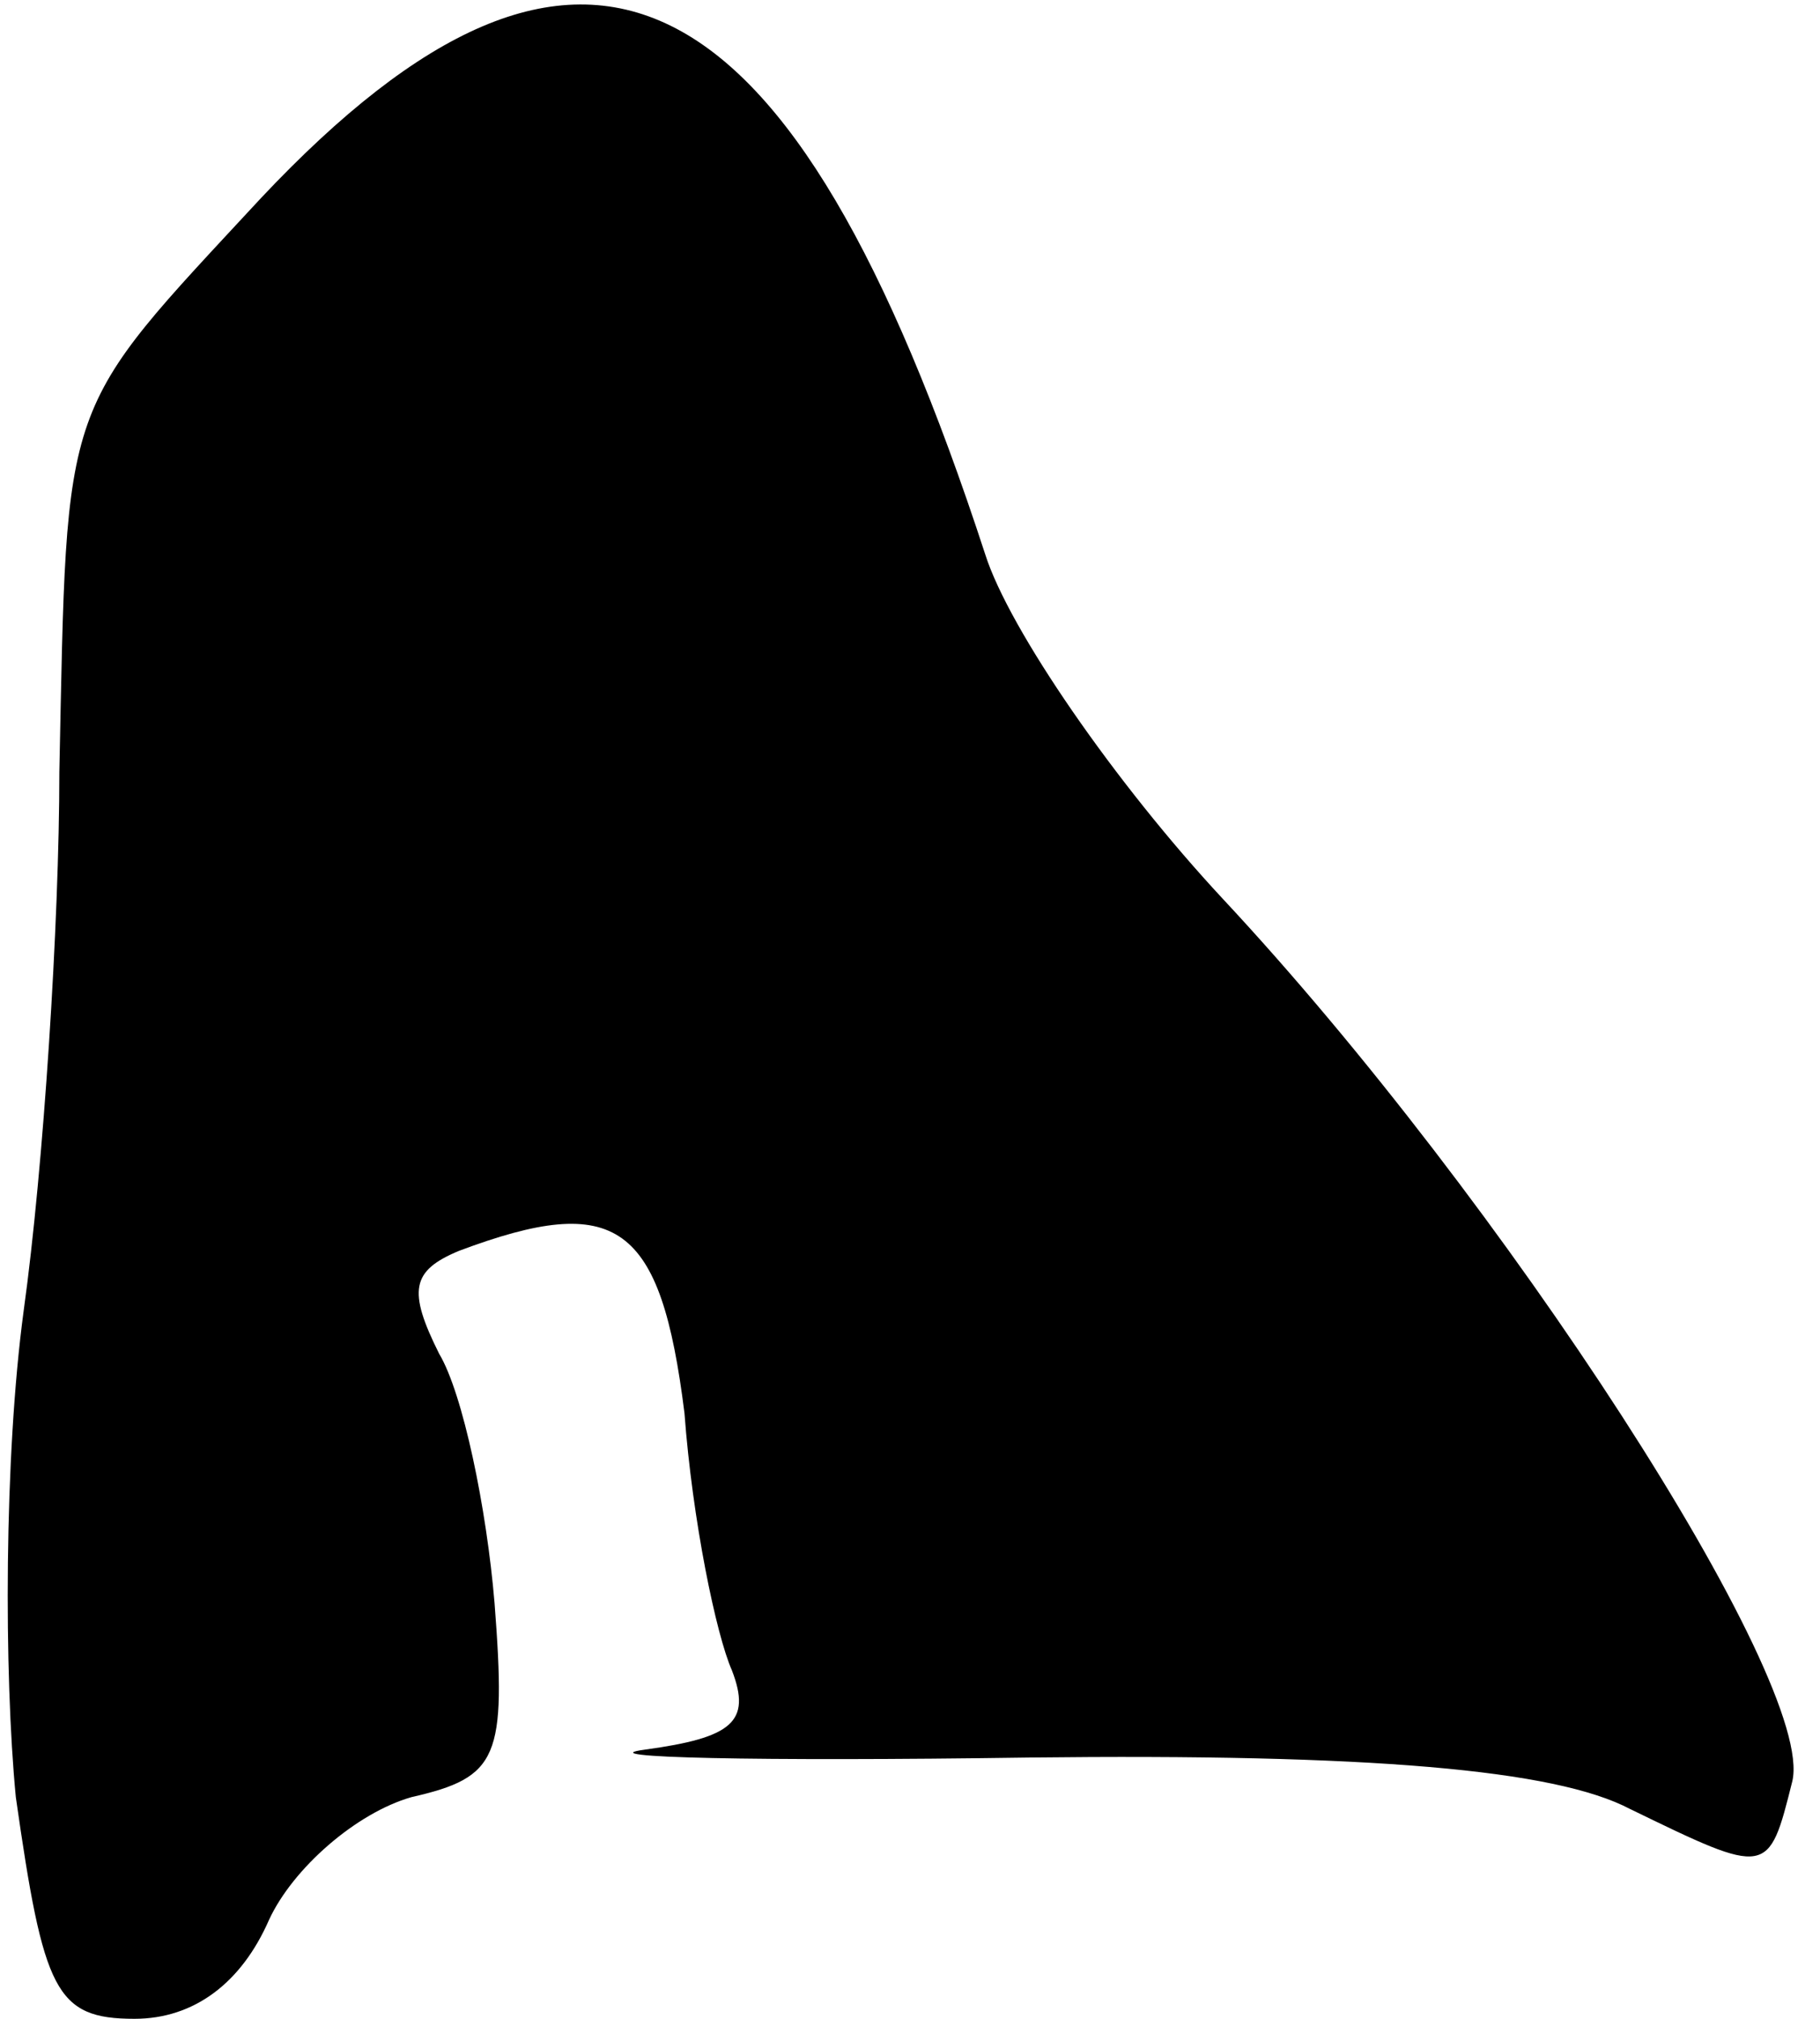 <?xml version="1.0" standalone="no"?>
<!DOCTYPE svg PUBLIC "-//W3C//DTD SVG 20010904//EN"
 "http://www.w3.org/TR/2001/REC-SVG-20010904/DTD/svg10.dtd">
<svg version="1.0" xmlns="http://www.w3.org/2000/svg"
 width="46pt" height="51pt" viewBox="0 0 46 51"
 preserveAspectRatio="xMidYMid meet">
<g transform="translate(0,51) scale(0.1,-0.1)"
fill="#000000" stroke="none">
<path fill="#000000" stroke="none" d="M66 460 c-51 -55 -49 -49 -51 -145 0
-38 -4 -100 -9 -136 -5 -37 -5 -92 -2 -123 7 -49 10 -56 30 -56 15 0 27 9 34
25 6 13 22 27 36 31 22 5 24 10 21 49 -2 24 -8 53 -14 63 -8 16 -7 21 5 26 40
15 51 7 57 -41 2 -27 8 -56 12 -65 5 -13 0 -17 -22 -20 -15 -2 28 -3 97 -2 86
1 133 -3 152 -13 35 -17 35 -17 41 7 6 25 -73 147 -144 223 -27 29 -54 68 -60
87 -49 150 -102 176 -183 90z"/>
</g>
</svg>
